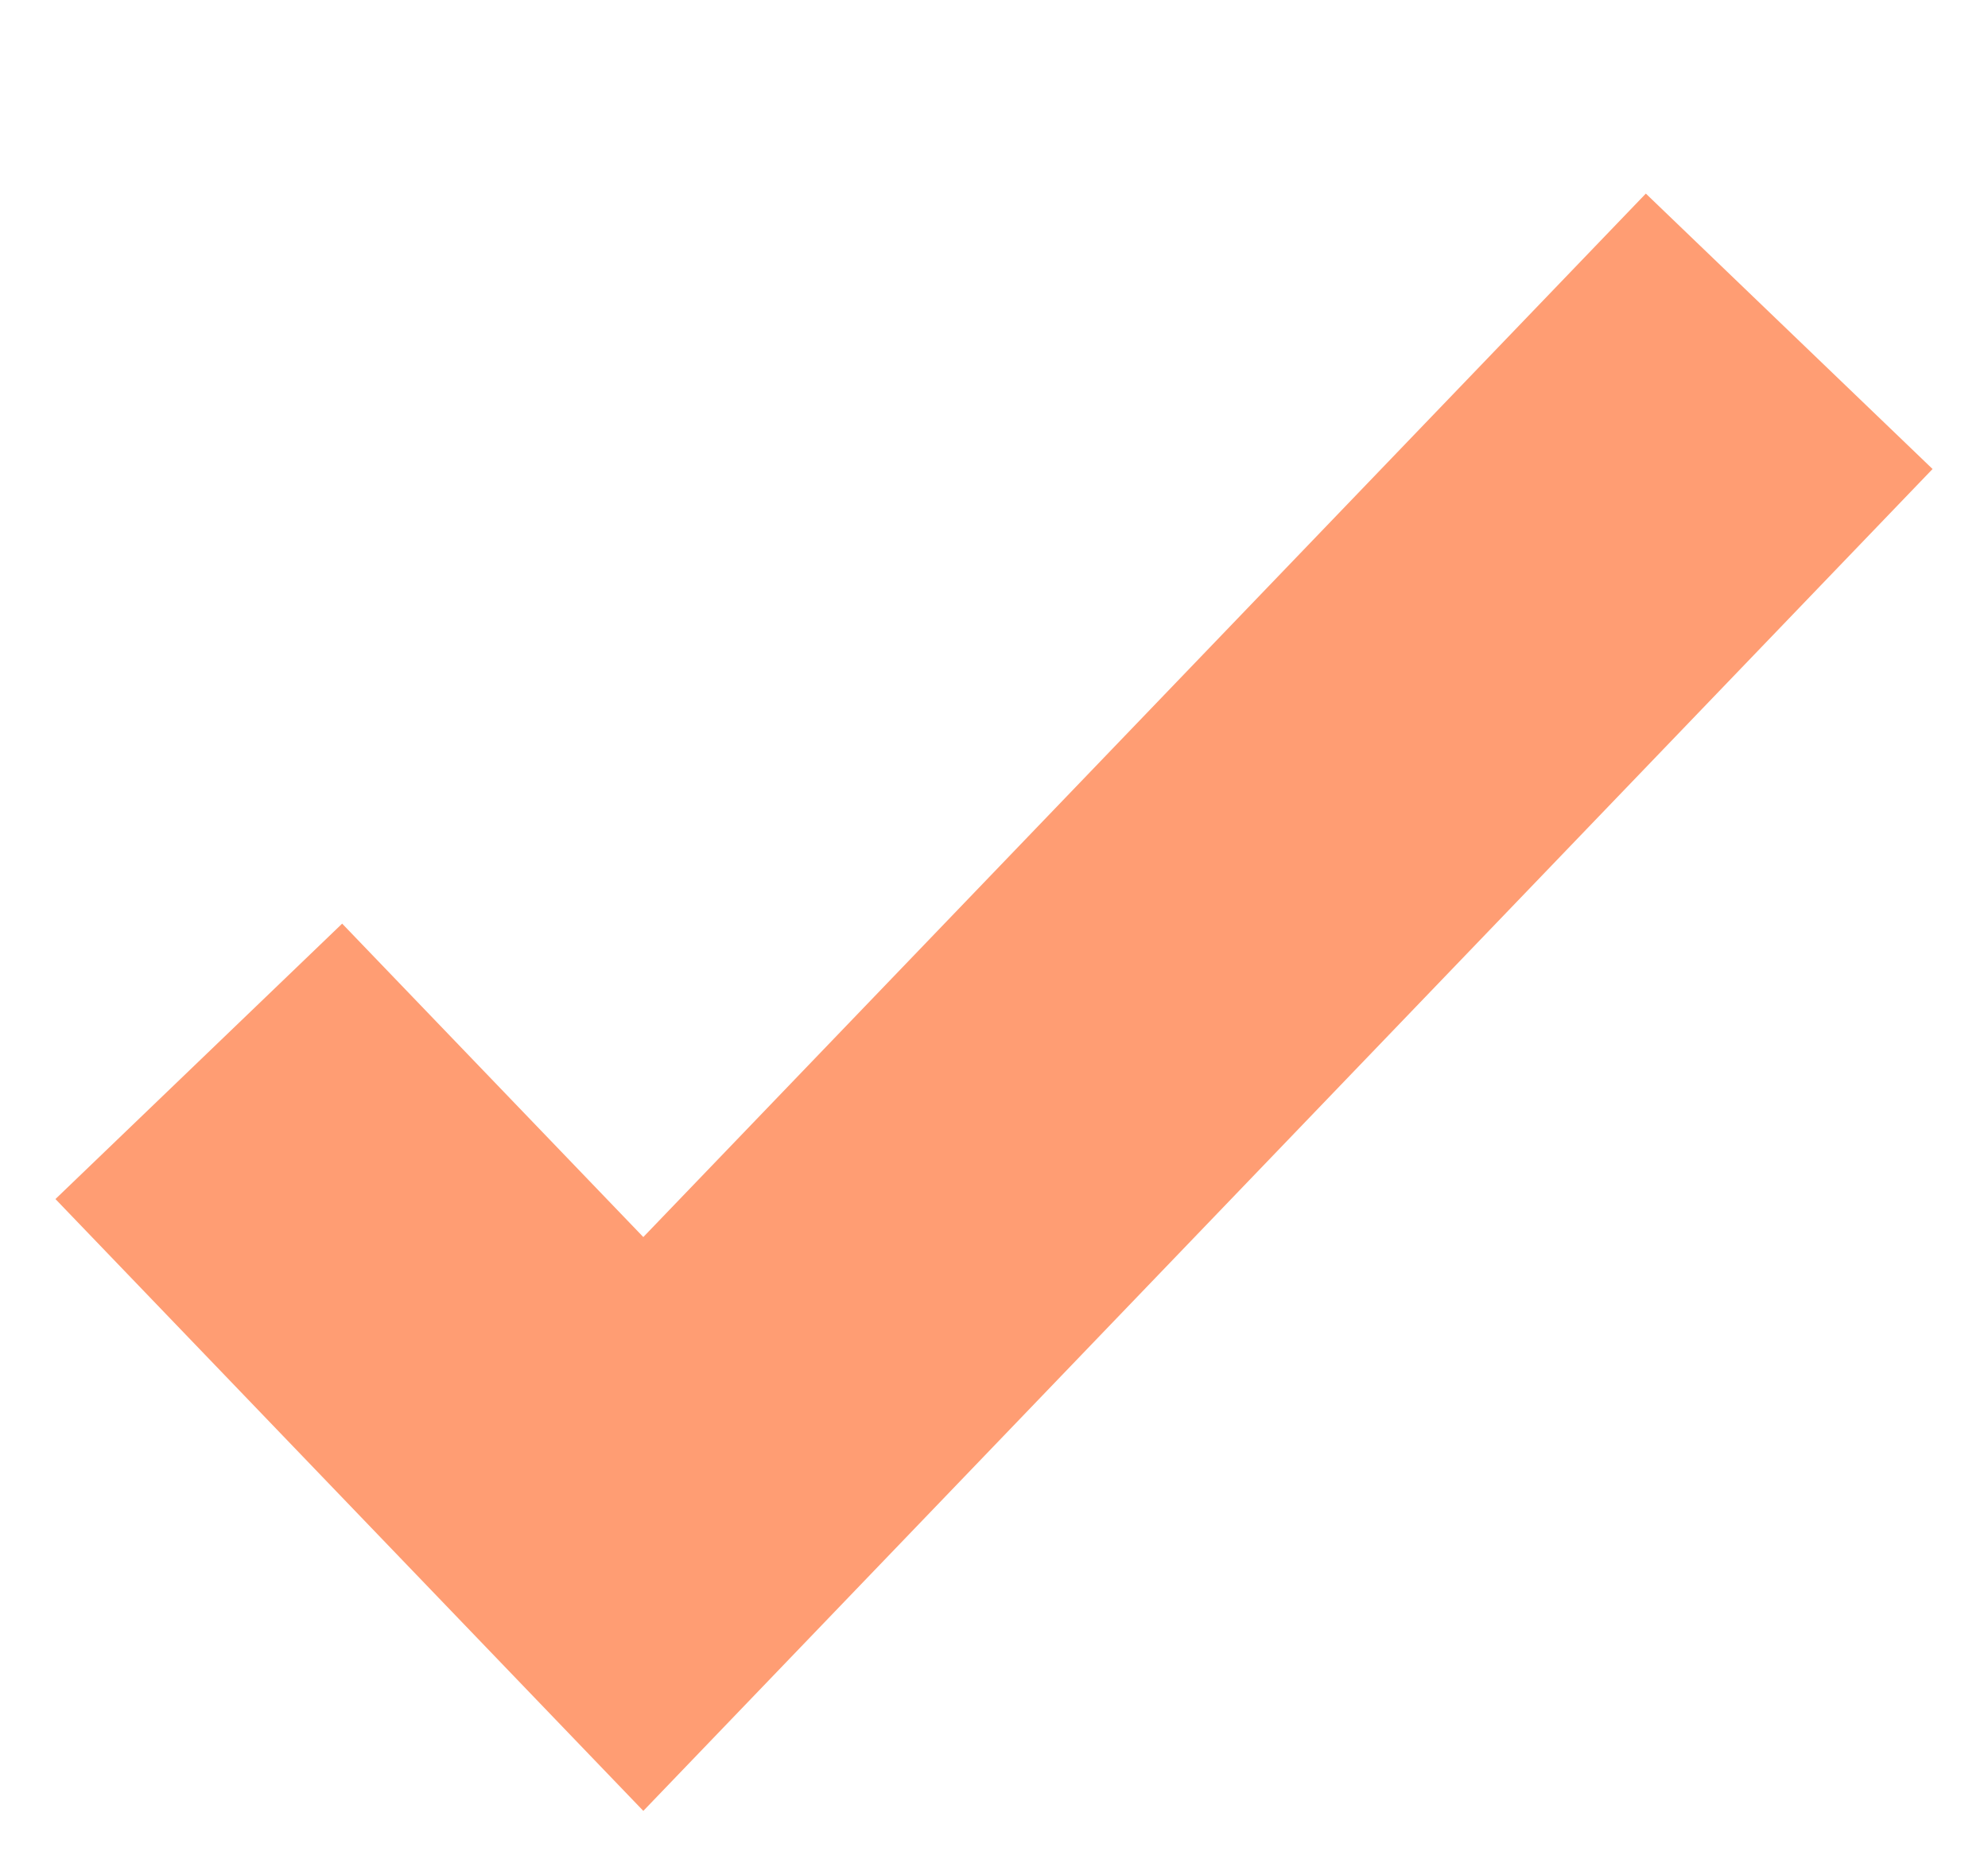 <svg width="15px" height="14px" viewBox="0 0 15 12" version="1.1" xmlns:xlink="http://www.w3.org/1999/xlink" xmlns="http://www.w3.org/2000/svg">
  <desc>Created with Lunacy</desc>
  <path d="M0 5.509L3.354 9L12 0" transform="translate(1.5 1.5)" id="Path-2" fill="none" stroke="#FF9D73" stroke-width="3"/>
</svg>